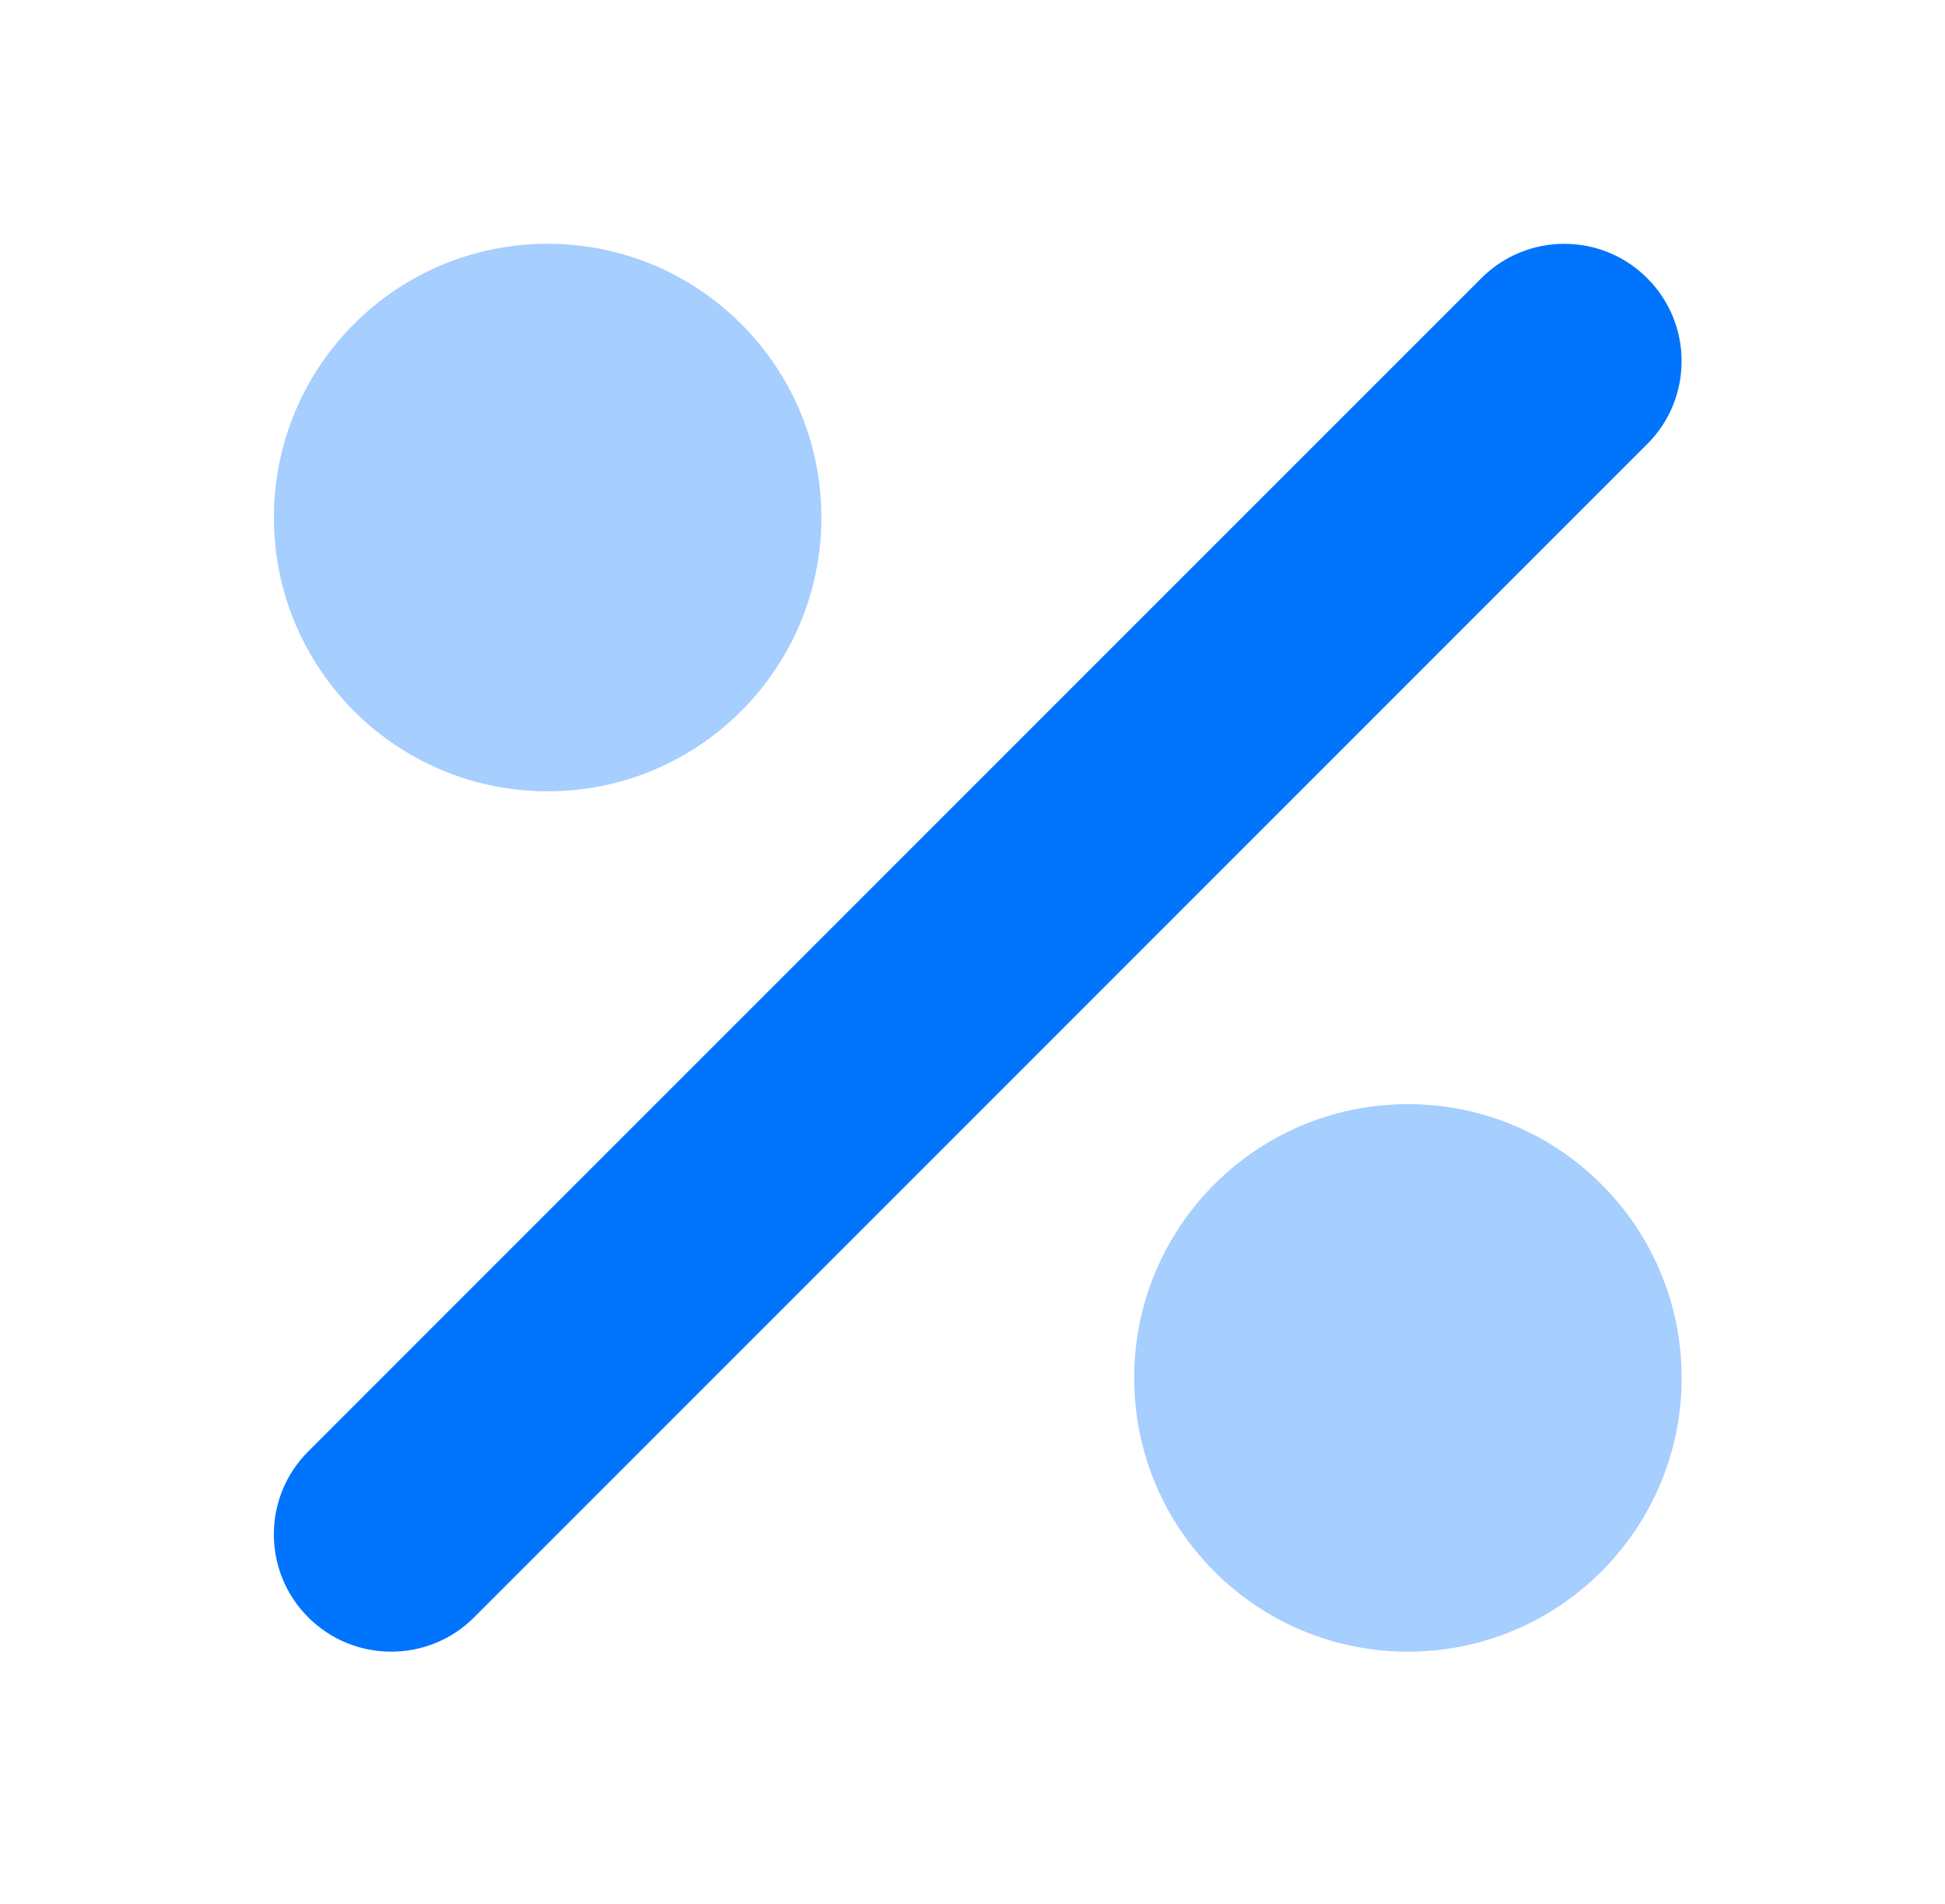 <svg width="47" height="46" viewBox="0 0 47 46" fill="none" xmlns="http://www.w3.org/2000/svg">
<path d="M9.453 39.907C8.728 39.907 8.002 39.631 7.448 39.077C6.341 37.972 6.341 36.174 7.448 35.069L35.796 6.721C36.903 5.614 38.697 5.614 39.804 6.721C40.912 7.827 40.912 9.624 39.804 10.73L11.457 39.077C10.905 39.631 10.179 39.907 9.453 39.907Z" fill="#0074FD"/>
<path opacity="0.35" d="M34.021 39.907C37.674 39.907 40.636 36.945 40.636 33.292C40.636 29.639 37.674 26.678 34.021 26.678C30.368 26.678 27.407 29.639 27.407 33.292C27.407 36.945 30.368 39.907 34.021 39.907Z" fill="#0074FD"/>
<path opacity="0.35" d="M13.233 19.119C16.886 19.119 19.848 16.157 19.848 12.504C19.848 8.851 16.886 5.89 13.233 5.89C9.58 5.89 6.619 8.851 6.619 12.504C6.619 16.157 9.58 19.119 13.233 19.119Z" fill="#0074FD"/>
</svg>
